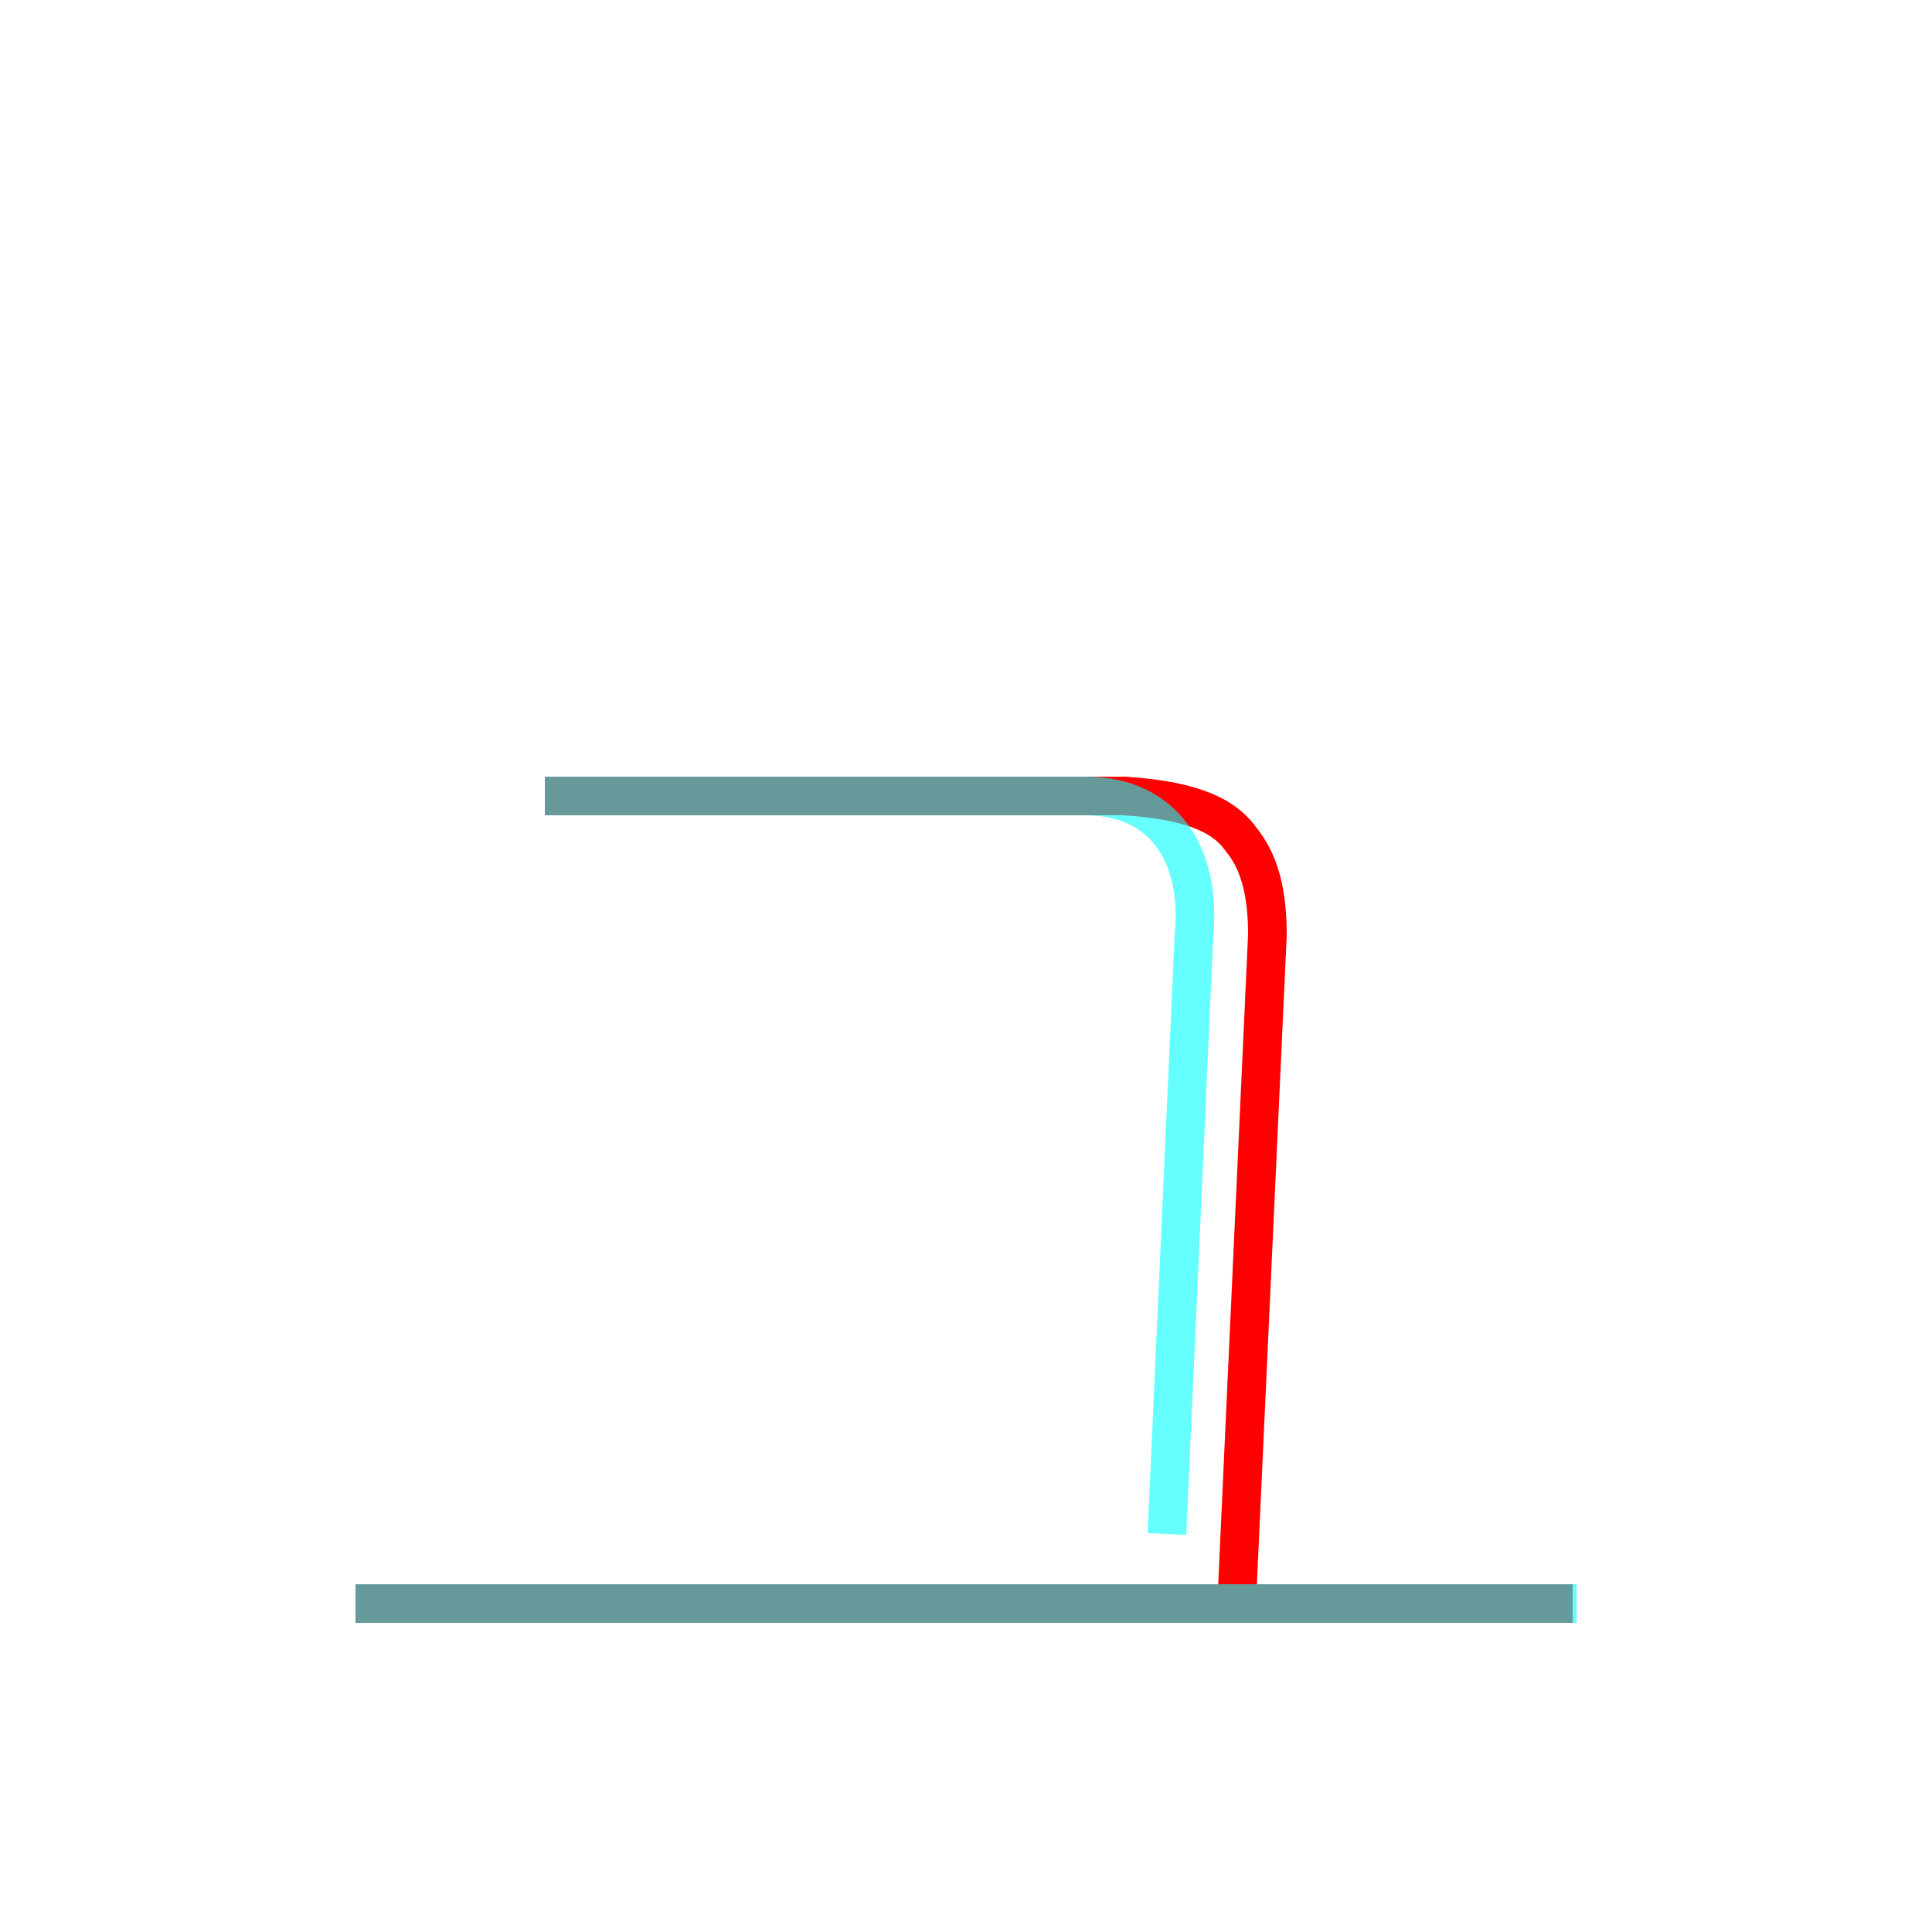 <?xml version='1.0' encoding='utf8'?>
<svg viewBox="0.0 -6.0 50.0 50.0" version="1.1" xmlns="http://www.w3.org/2000/svg">
<rect x="0.0" y="-6.0" width="50.0" height="50.0" fill="#333333" stroke="none"/>
<rect x="-1000" y="-1000" width="2000" height="2000" stroke="white" fill="white"/>
<g style="fill:none;stroke:rgba(255, 0, 0, 1);  stroke-width:1"><path d="M 14.1 -23.4 C 20.0 -23.4 26.1 -23.4 29.1 -23.4 C 30.6 -23.3 31.6 -23.0 32.1 -22.3 C 32.6 -21.7 32.8 -20.9 32.8 -19.8 L 32.0 -2.4 M 9.2 -2.5 C 19.8 -2.5 39.1 -2.5 40.7 -2.5" transform="translate(0.0 38.0)" />
</g>
<g style="fill:none;stroke:rgba(0, 255, 255, 0.6);  stroke-width:1">
<path d="M 30.2 -4.3 L 30.9 -19.8 C 31.1 -21.9 30.1 -23.4 28.1 -23.4 L 14.1 -23.4 M 40.8 -2.5 L 9.2 -2.5" transform="translate(0.0 38.0)" />
</g>
</svg>